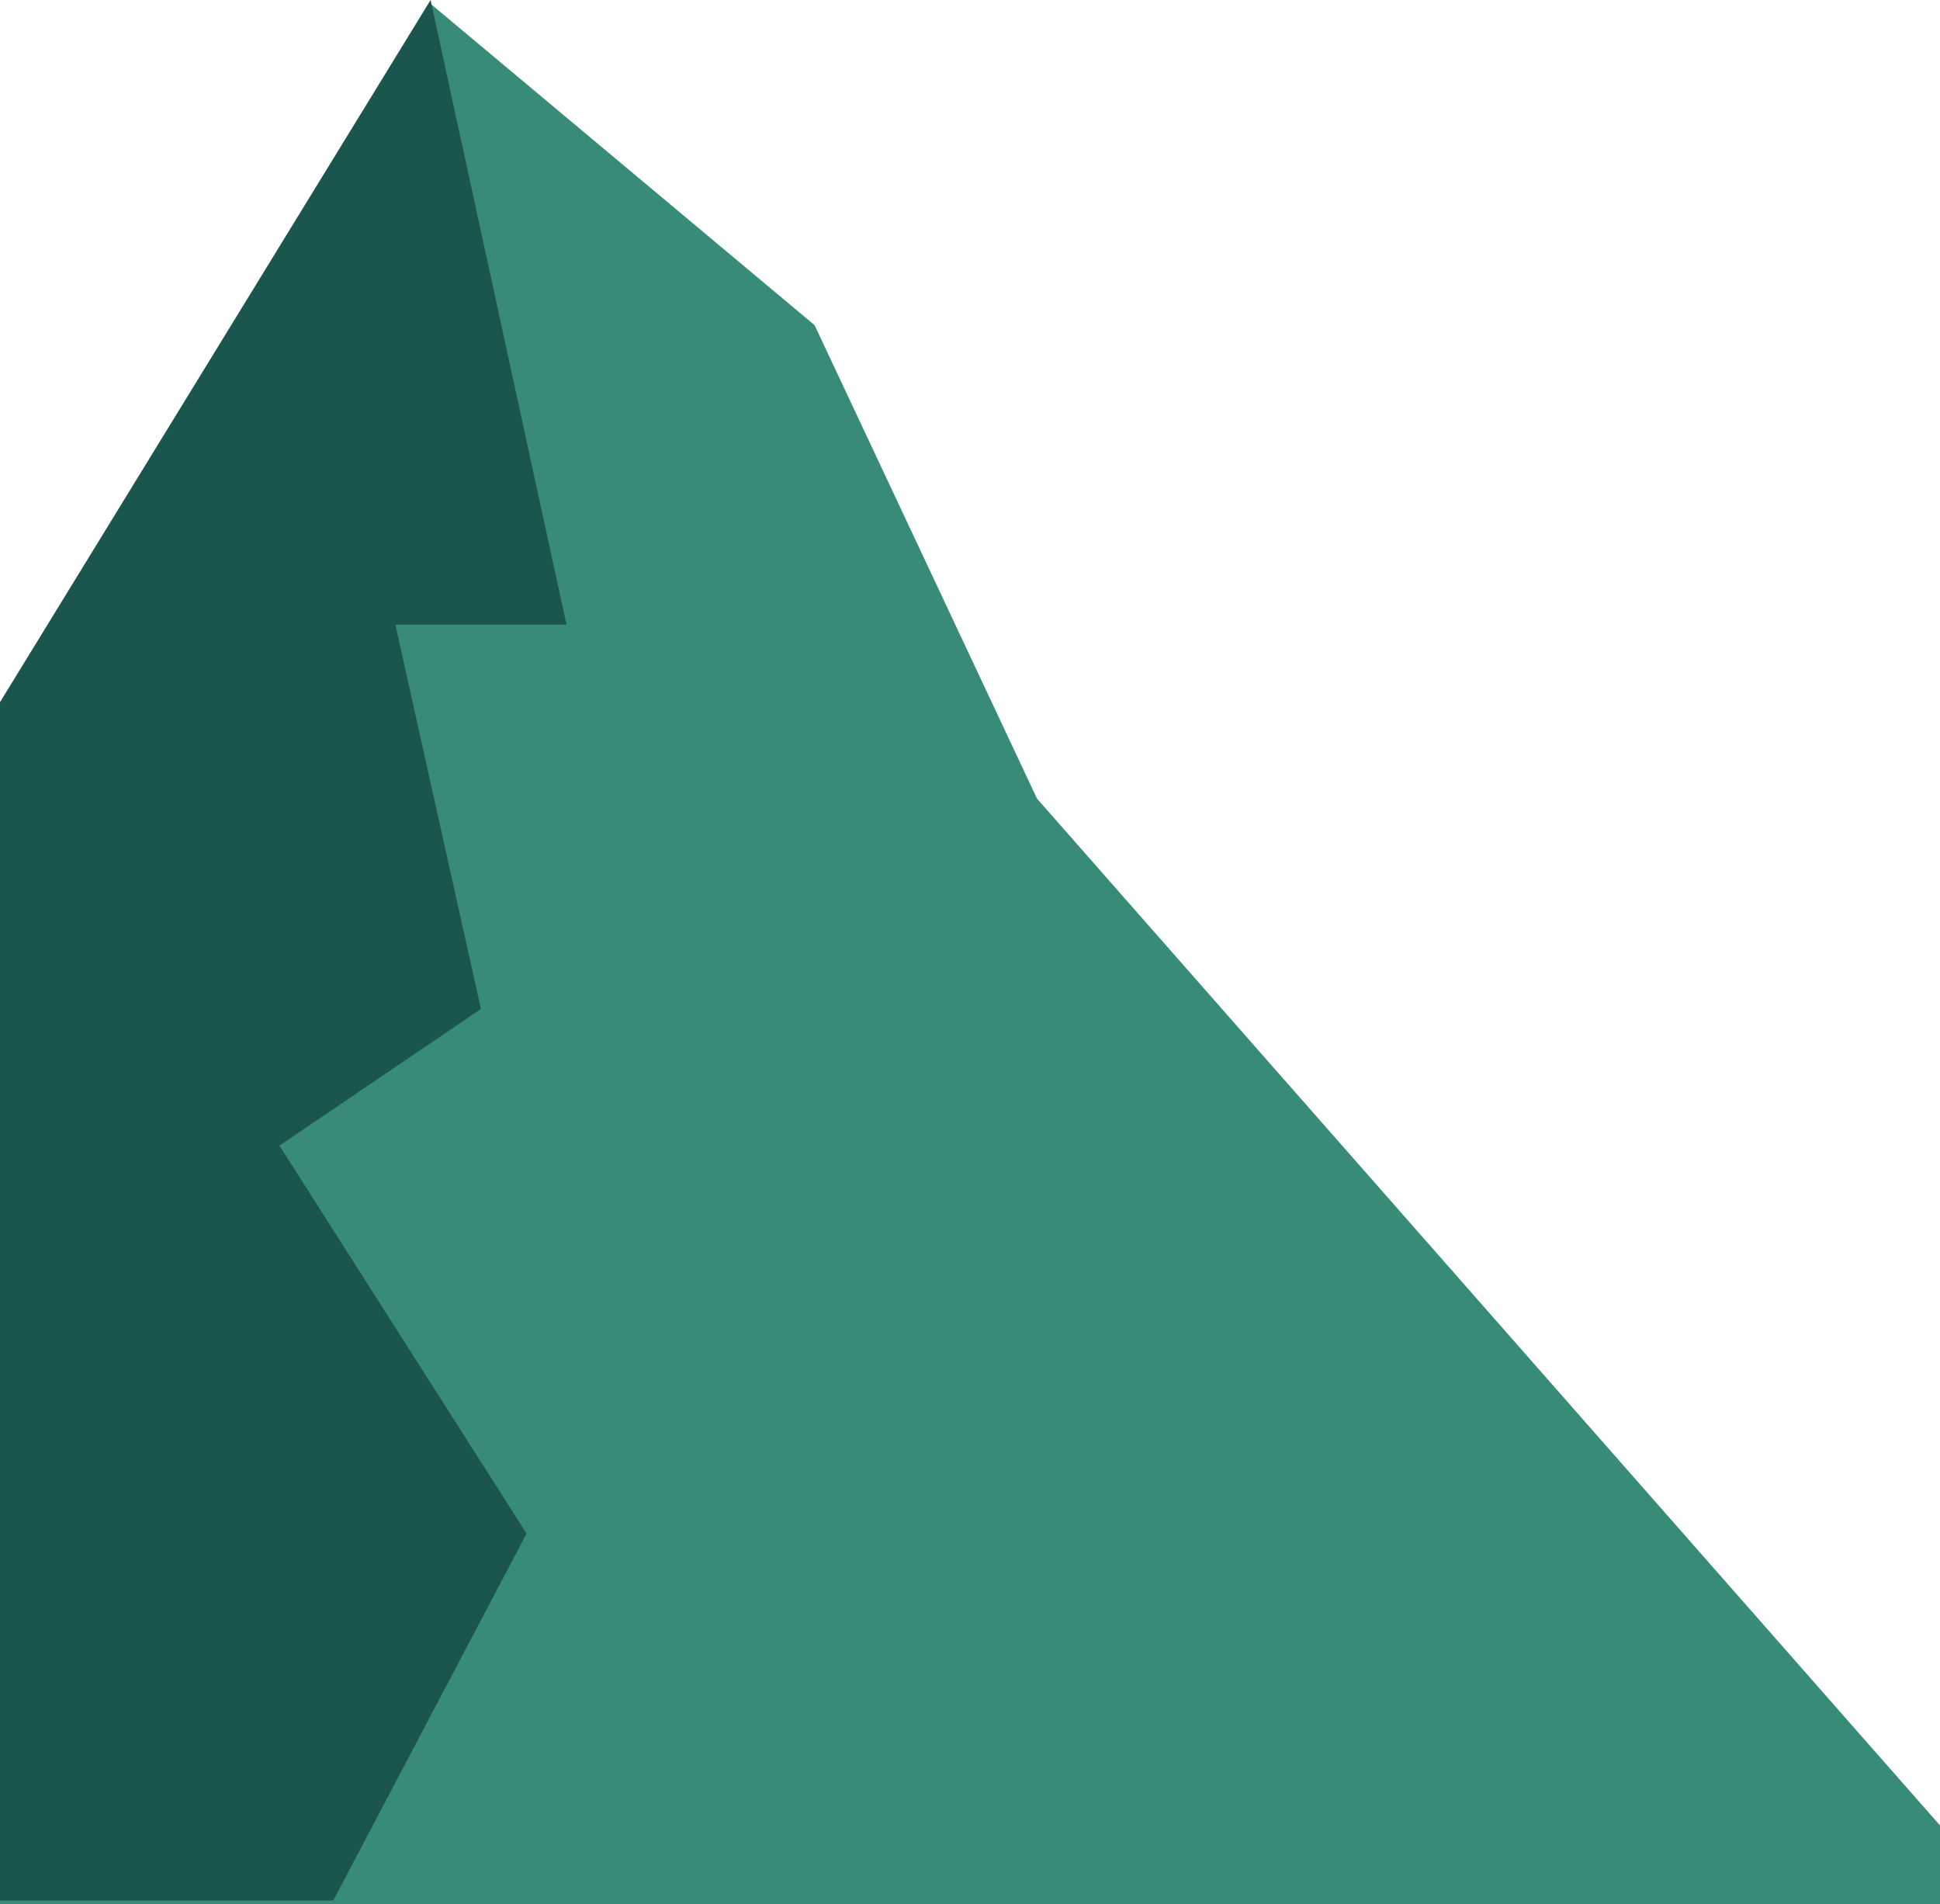 <svg xmlns="http://www.w3.org/2000/svg" viewBox="0 0 1020.5 1001.5"><defs><style>.cls-1{fill:#388c77;}.cls-2{fill:#1b564e;}</style></defs><title>Asset 20</title><g id="Layer_2" data-name="Layer 2"><g id="레이어_1" data-name="레이어 1"><polygon class="cls-1" points="0 371.27 226.5 2 428.5 171 545.5 420 1020.5 960 1020.5 1001.5 0 1001.5 0 371.27"/><polygon class="cls-2" points="226.5 0 298 328.5 207.98 328.5 252.99 530.63 147 602.5 277 806.5 175.3 999.5 0 999.5 0 369.27 226.5 0"/></g></g></svg>